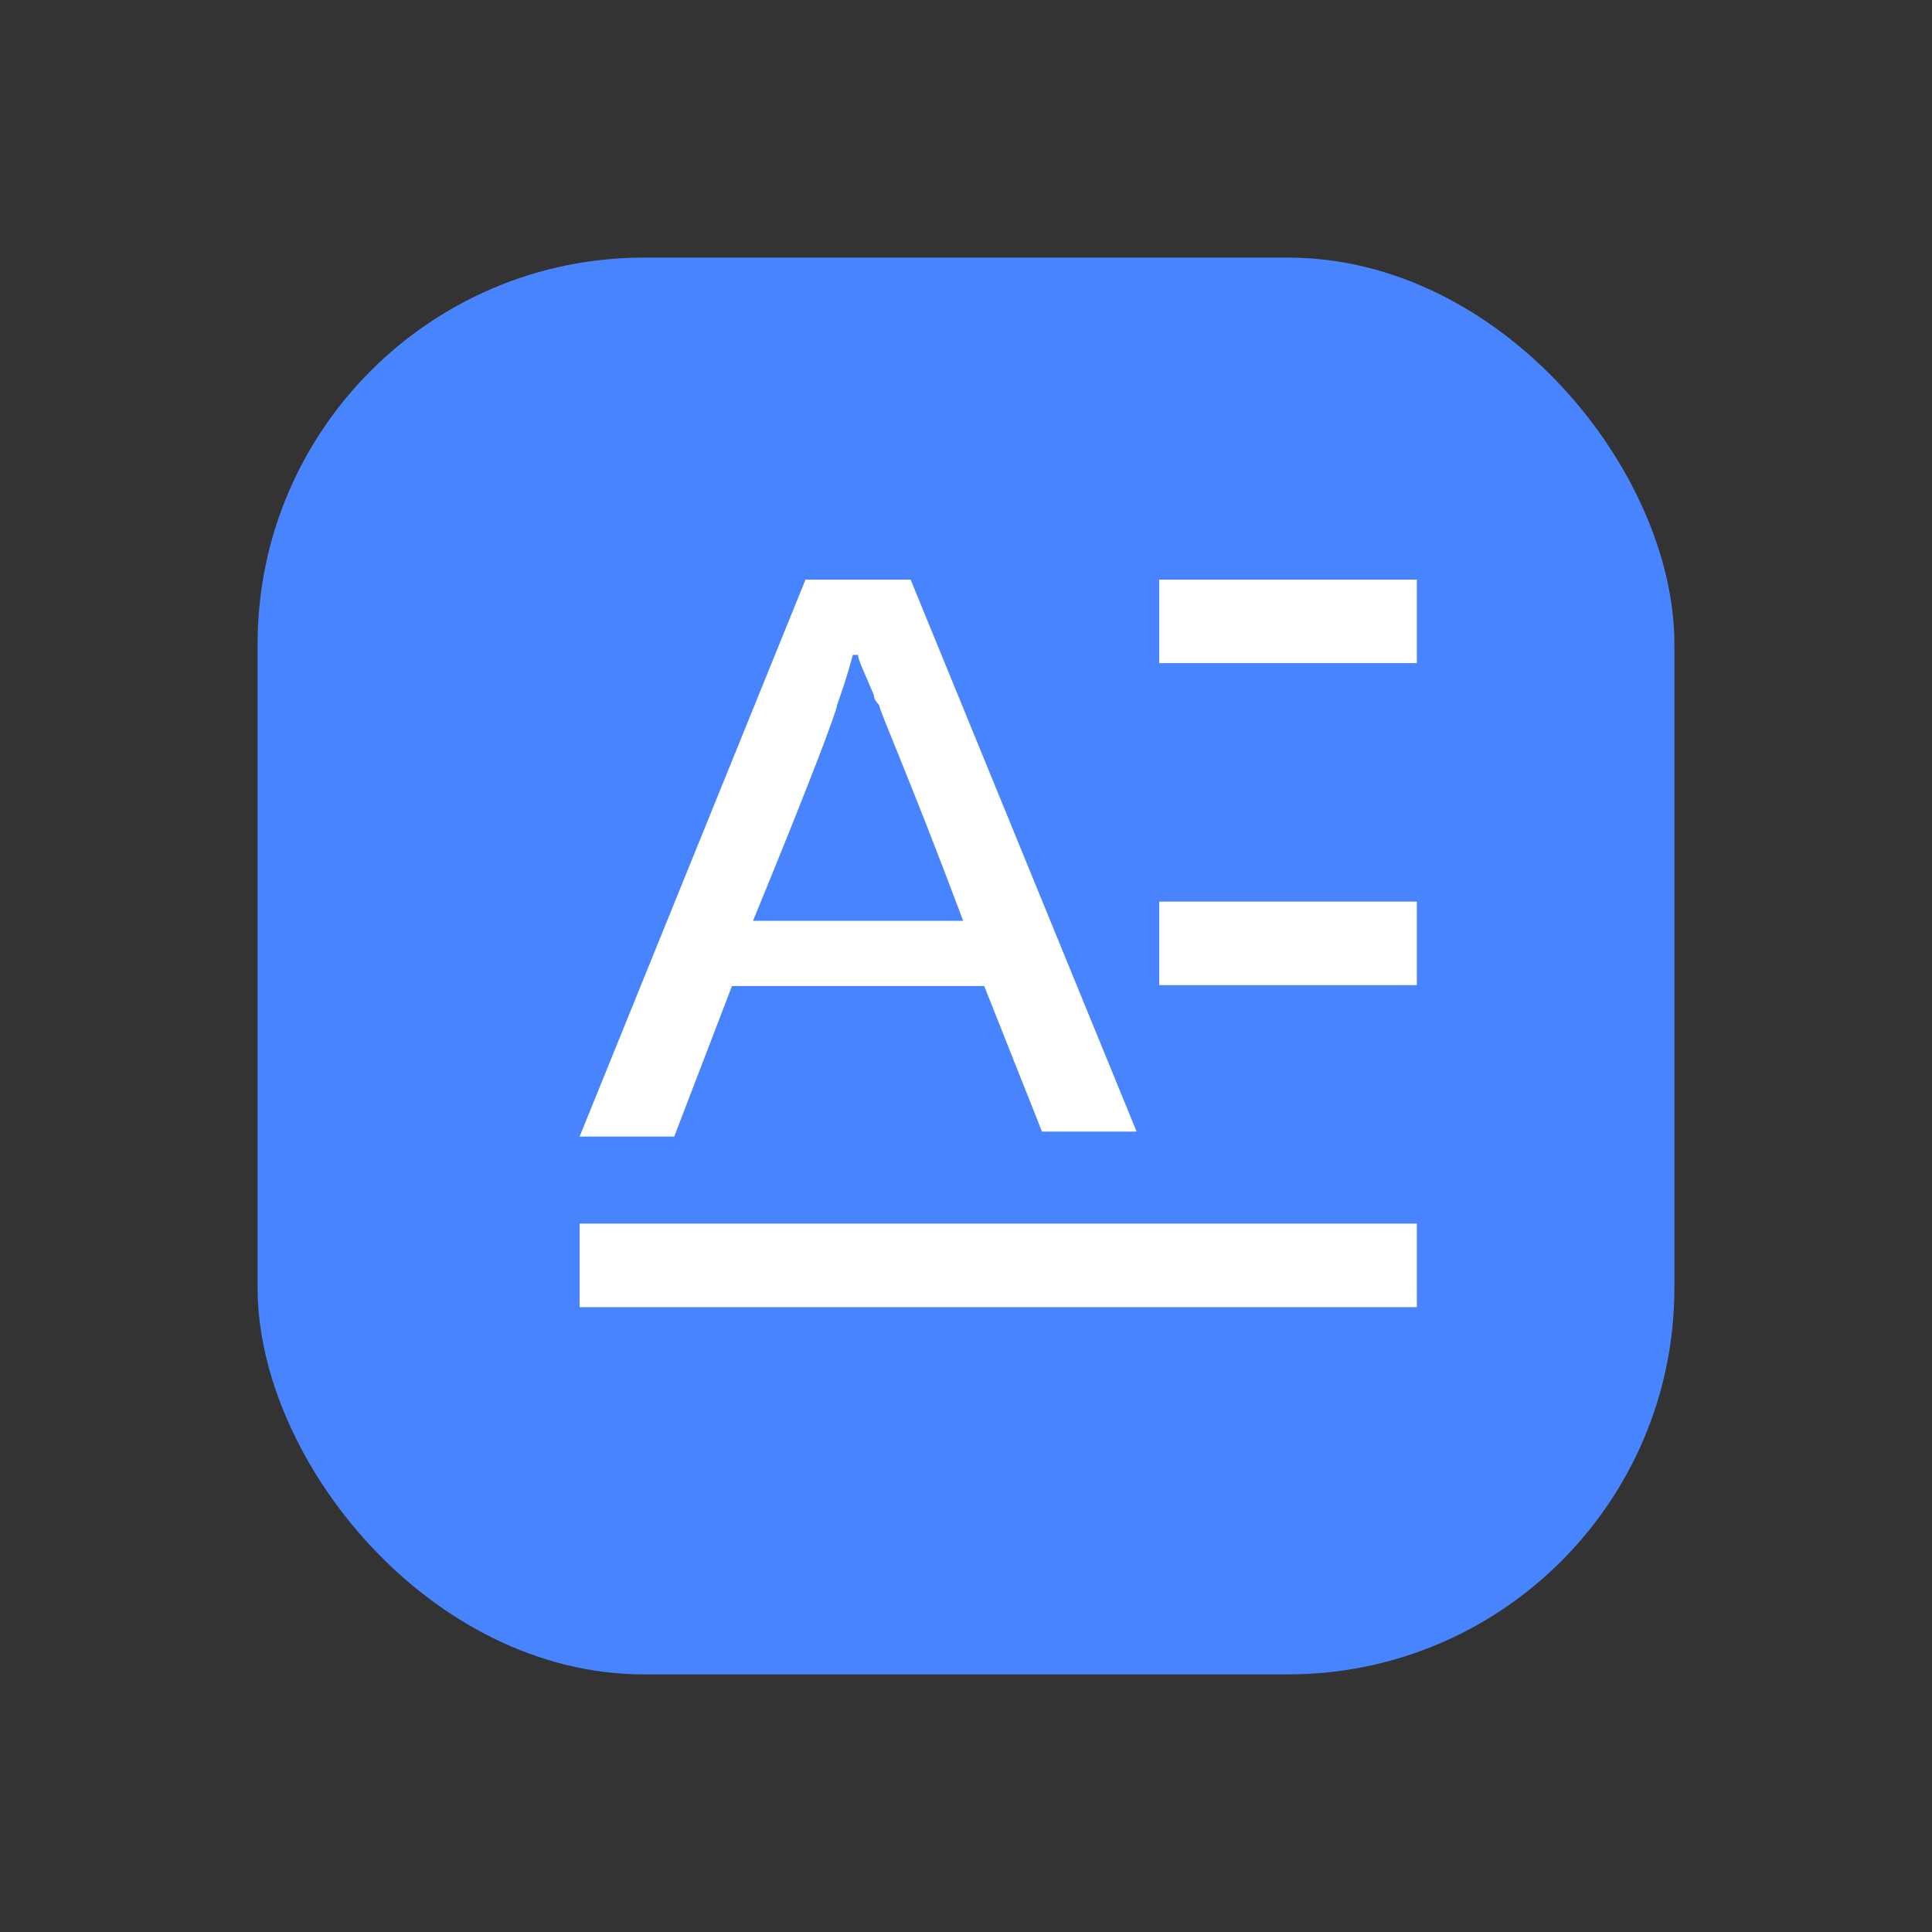 <svg xmlns="http://www.w3.org/2000/svg" width="30" height="30" viewBox="0 0 30 30">
  <rect x="0" y="0" width="30" height="30" fill="#333333" stroke="none"/>
  <g fill="none">
    <rect width="30" height="30"/>
    <rect width="22" height="22" x="4" y="4" fill="#4984FF" rx="6"/>
    <g fill="#FFF" transform="translate(9 9)">
      <path d="M2.366,6.311 L6.283,6.311 L7.18,8.571 L8.649,8.571 L5.14,0 L3.508,0 L0,8.649 L1.469,8.649 L2.366,6.311 L2.366,6.311 Z M3.998,1.948 C4.08,1.714 4.161,1.48 4.243,1.169 L4.324,1.169 C4.324,1.247 4.406,1.402 4.569,1.792 C4.569,1.87 4.651,1.948 4.651,1.948 C4.651,2.026 5.14,3.117 5.956,5.298 L2.693,5.298 C3.59,3.117 3.998,2.026 3.998,1.948 L3.998,1.948 L3.998,1.948 Z"/>
      <polygon points="0 10 13 10 13 11.297 0 11.297"/>
      <polygon points="9 5 13 5 13 6.297 9 6.297"/>
      <polygon points="9 0 13 0 13 1.297 9 1.297"/>
    </g>
  </g>
</svg>
